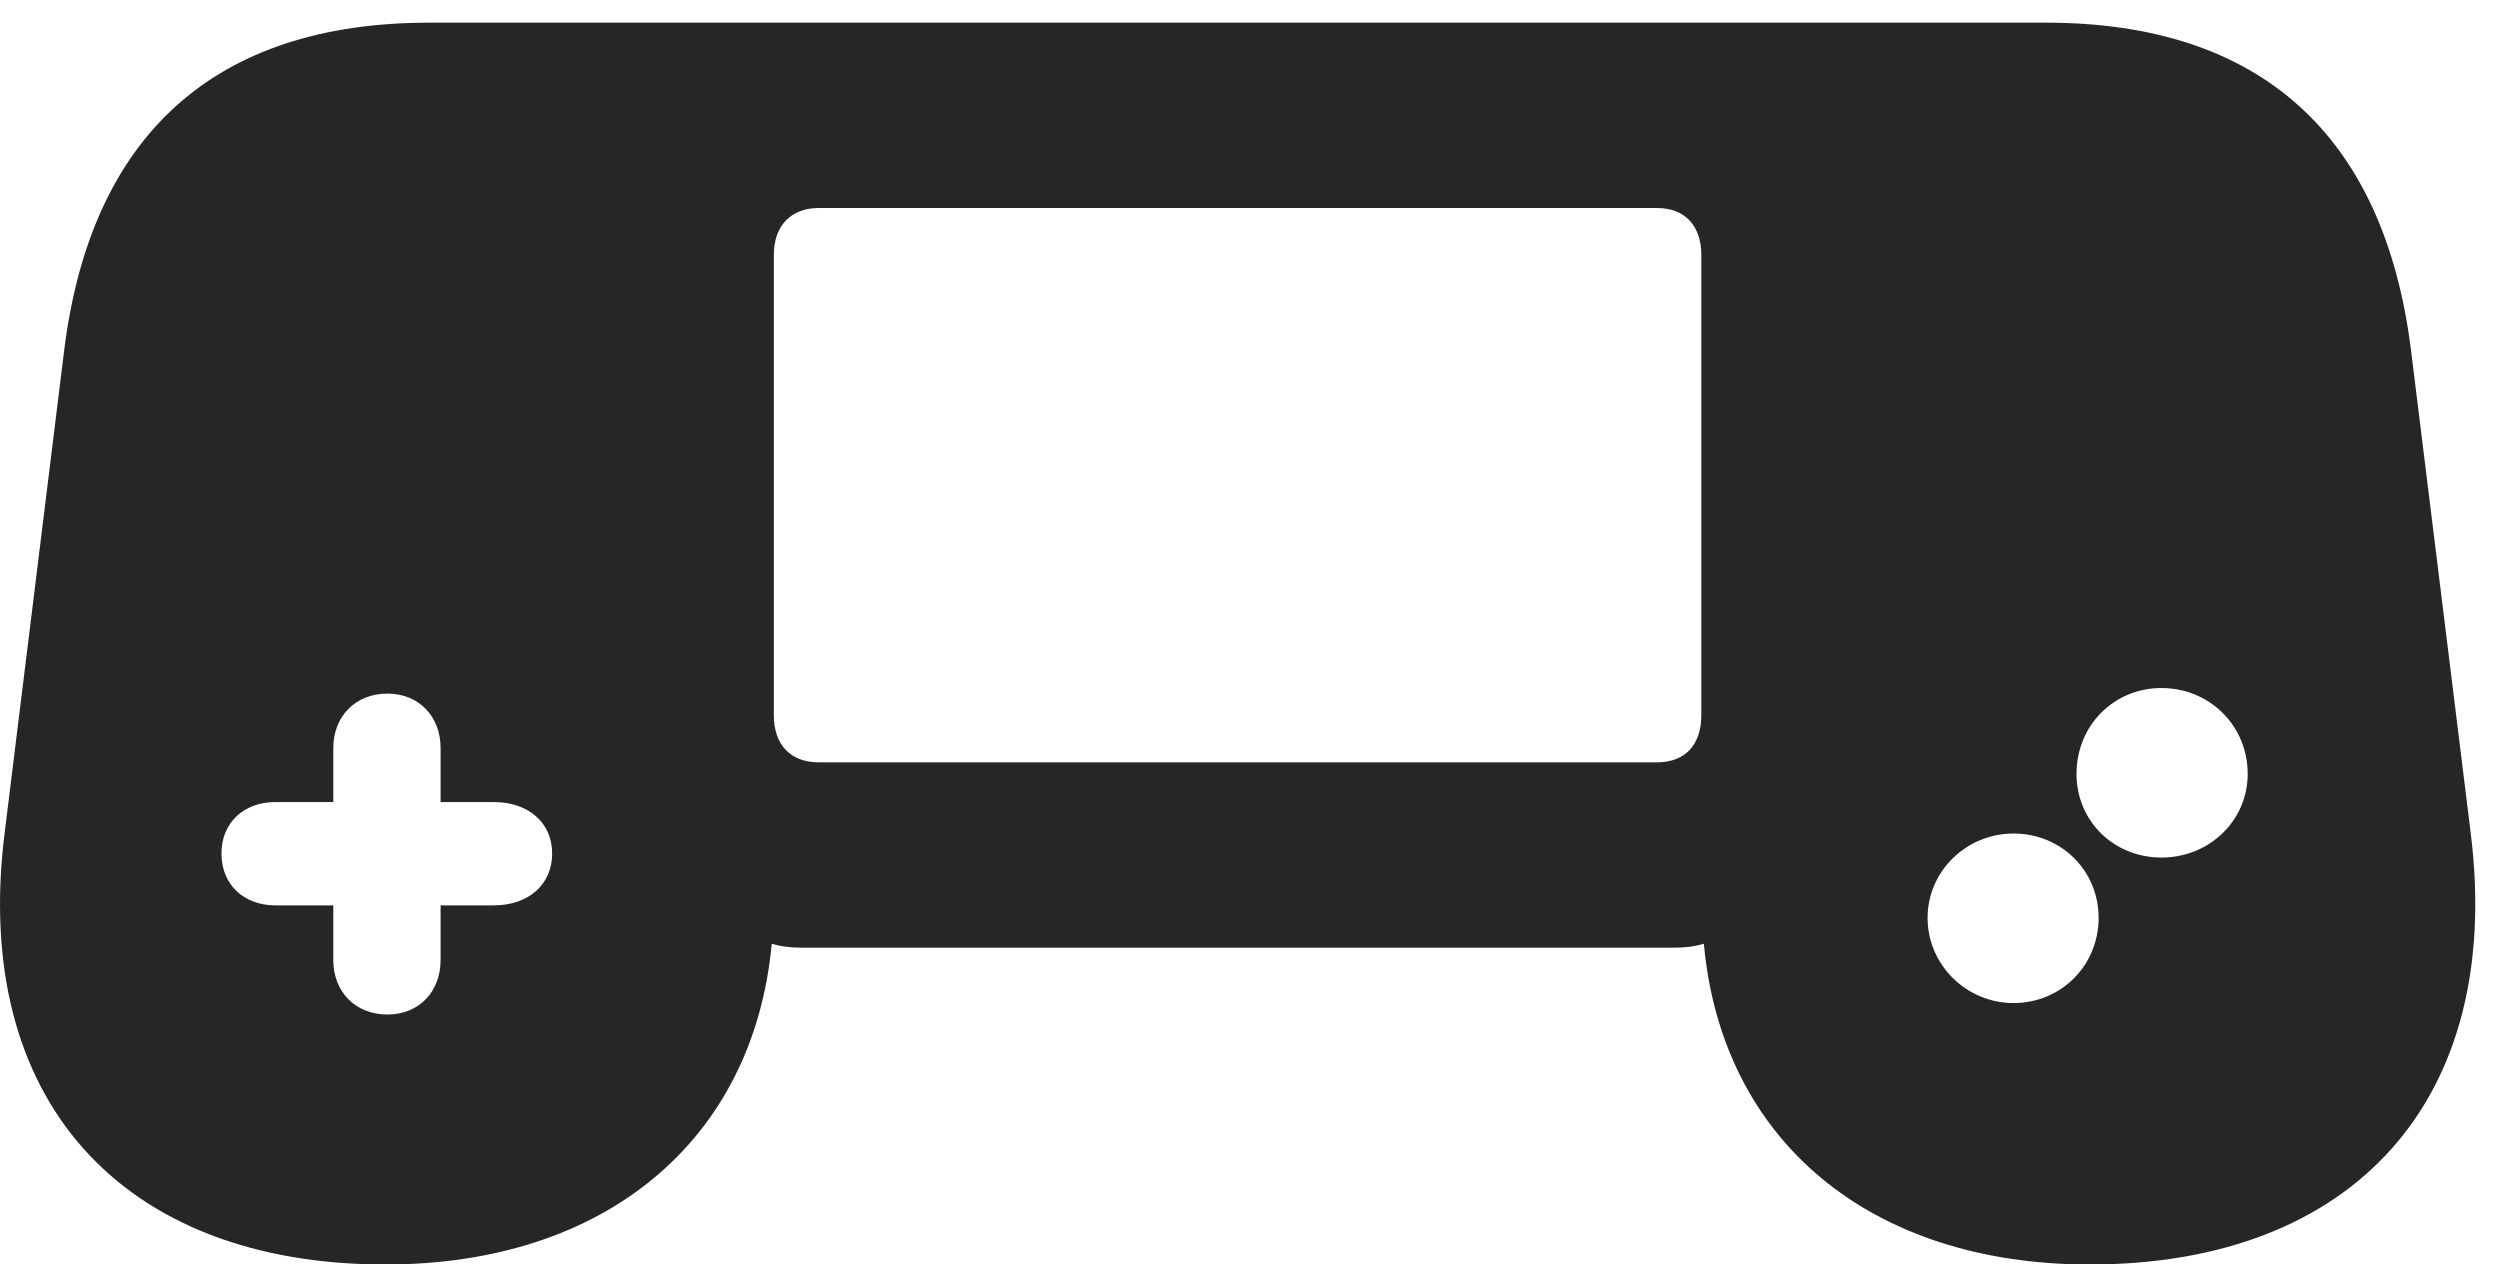 <?xml version="1.0" encoding="UTF-8"?>
<!--Generator: Apple Native CoreSVG 326-->
<!DOCTYPE svg PUBLIC "-//W3C//DTD SVG 1.1//EN" "http://www.w3.org/Graphics/SVG/1.1/DTD/svg11.dtd">
<svg version="1.1" xmlns="http://www.w3.org/2000/svg" xmlns:xlink="http://www.w3.org/1999/xlink"
       viewBox="0 0 36.394 18.408">
       <g>
              <rect height="18.408" opacity="0" width="36.394" x="0" y="0" />
              <path d="M5.611 18.408C8.807 18.408 10.967 16.605 11.235 13.738C11.37 13.78 11.511 13.796 11.673 13.796L24.359 13.796C24.529 13.796 24.67 13.78 24.804 13.738C25.065 16.605 27.225 18.408 30.421 18.408C34.262 18.408 36.45 16.008 35.968 12.13L35.099 5.102C34.709 1.968 32.907 0.33 29.784 0.33L6.248 0.33C3.125 0.33 1.323 1.968 0.934 5.102L0.067 12.13C-0.418 16.008 1.77 18.408 5.611 18.408ZM11.92 11.098C11.514 11.098 11.265 10.848 11.265 10.412L11.265 3.711C11.265 3.286 11.514 3.028 11.92 3.028L24.12 3.028C24.528 3.028 24.767 3.286 24.767 3.711L24.767 10.412C24.767 10.848 24.528 11.098 24.12 11.098ZM5.64 14.769C5.173 14.769 4.852 14.439 4.852 13.975L4.852 13.18L4.009 13.18C3.548 13.18 3.224 12.877 3.224 12.424C3.224 11.977 3.548 11.676 4.009 11.676L4.852 11.676L4.852 10.889C4.852 10.43 5.173 10.097 5.64 10.097C6.098 10.097 6.414 10.43 6.414 10.889L6.414 11.676L7.189 11.676C7.693 11.676 8.038 11.977 8.038 12.424C8.038 12.877 7.693 13.18 7.189 13.18L6.414 13.18L6.414 13.975C6.414 14.439 6.098 14.769 5.64 14.769ZM31.466 12.484C30.774 12.484 30.229 11.956 30.229 11.266C30.229 10.559 30.774 10.016 31.466 10.016C32.161 10.016 32.721 10.559 32.721 11.266C32.721 11.948 32.161 12.484 31.466 12.484ZM29.311 14.602C28.633 14.602 28.061 14.052 28.061 13.362C28.061 12.675 28.633 12.134 29.311 12.134C30.008 12.134 30.551 12.675 30.551 13.362C30.551 14.052 30.008 14.602 29.311 14.602Z"
                     fill="currentColor" fill-opacity="0.85" />
       </g>
</svg>